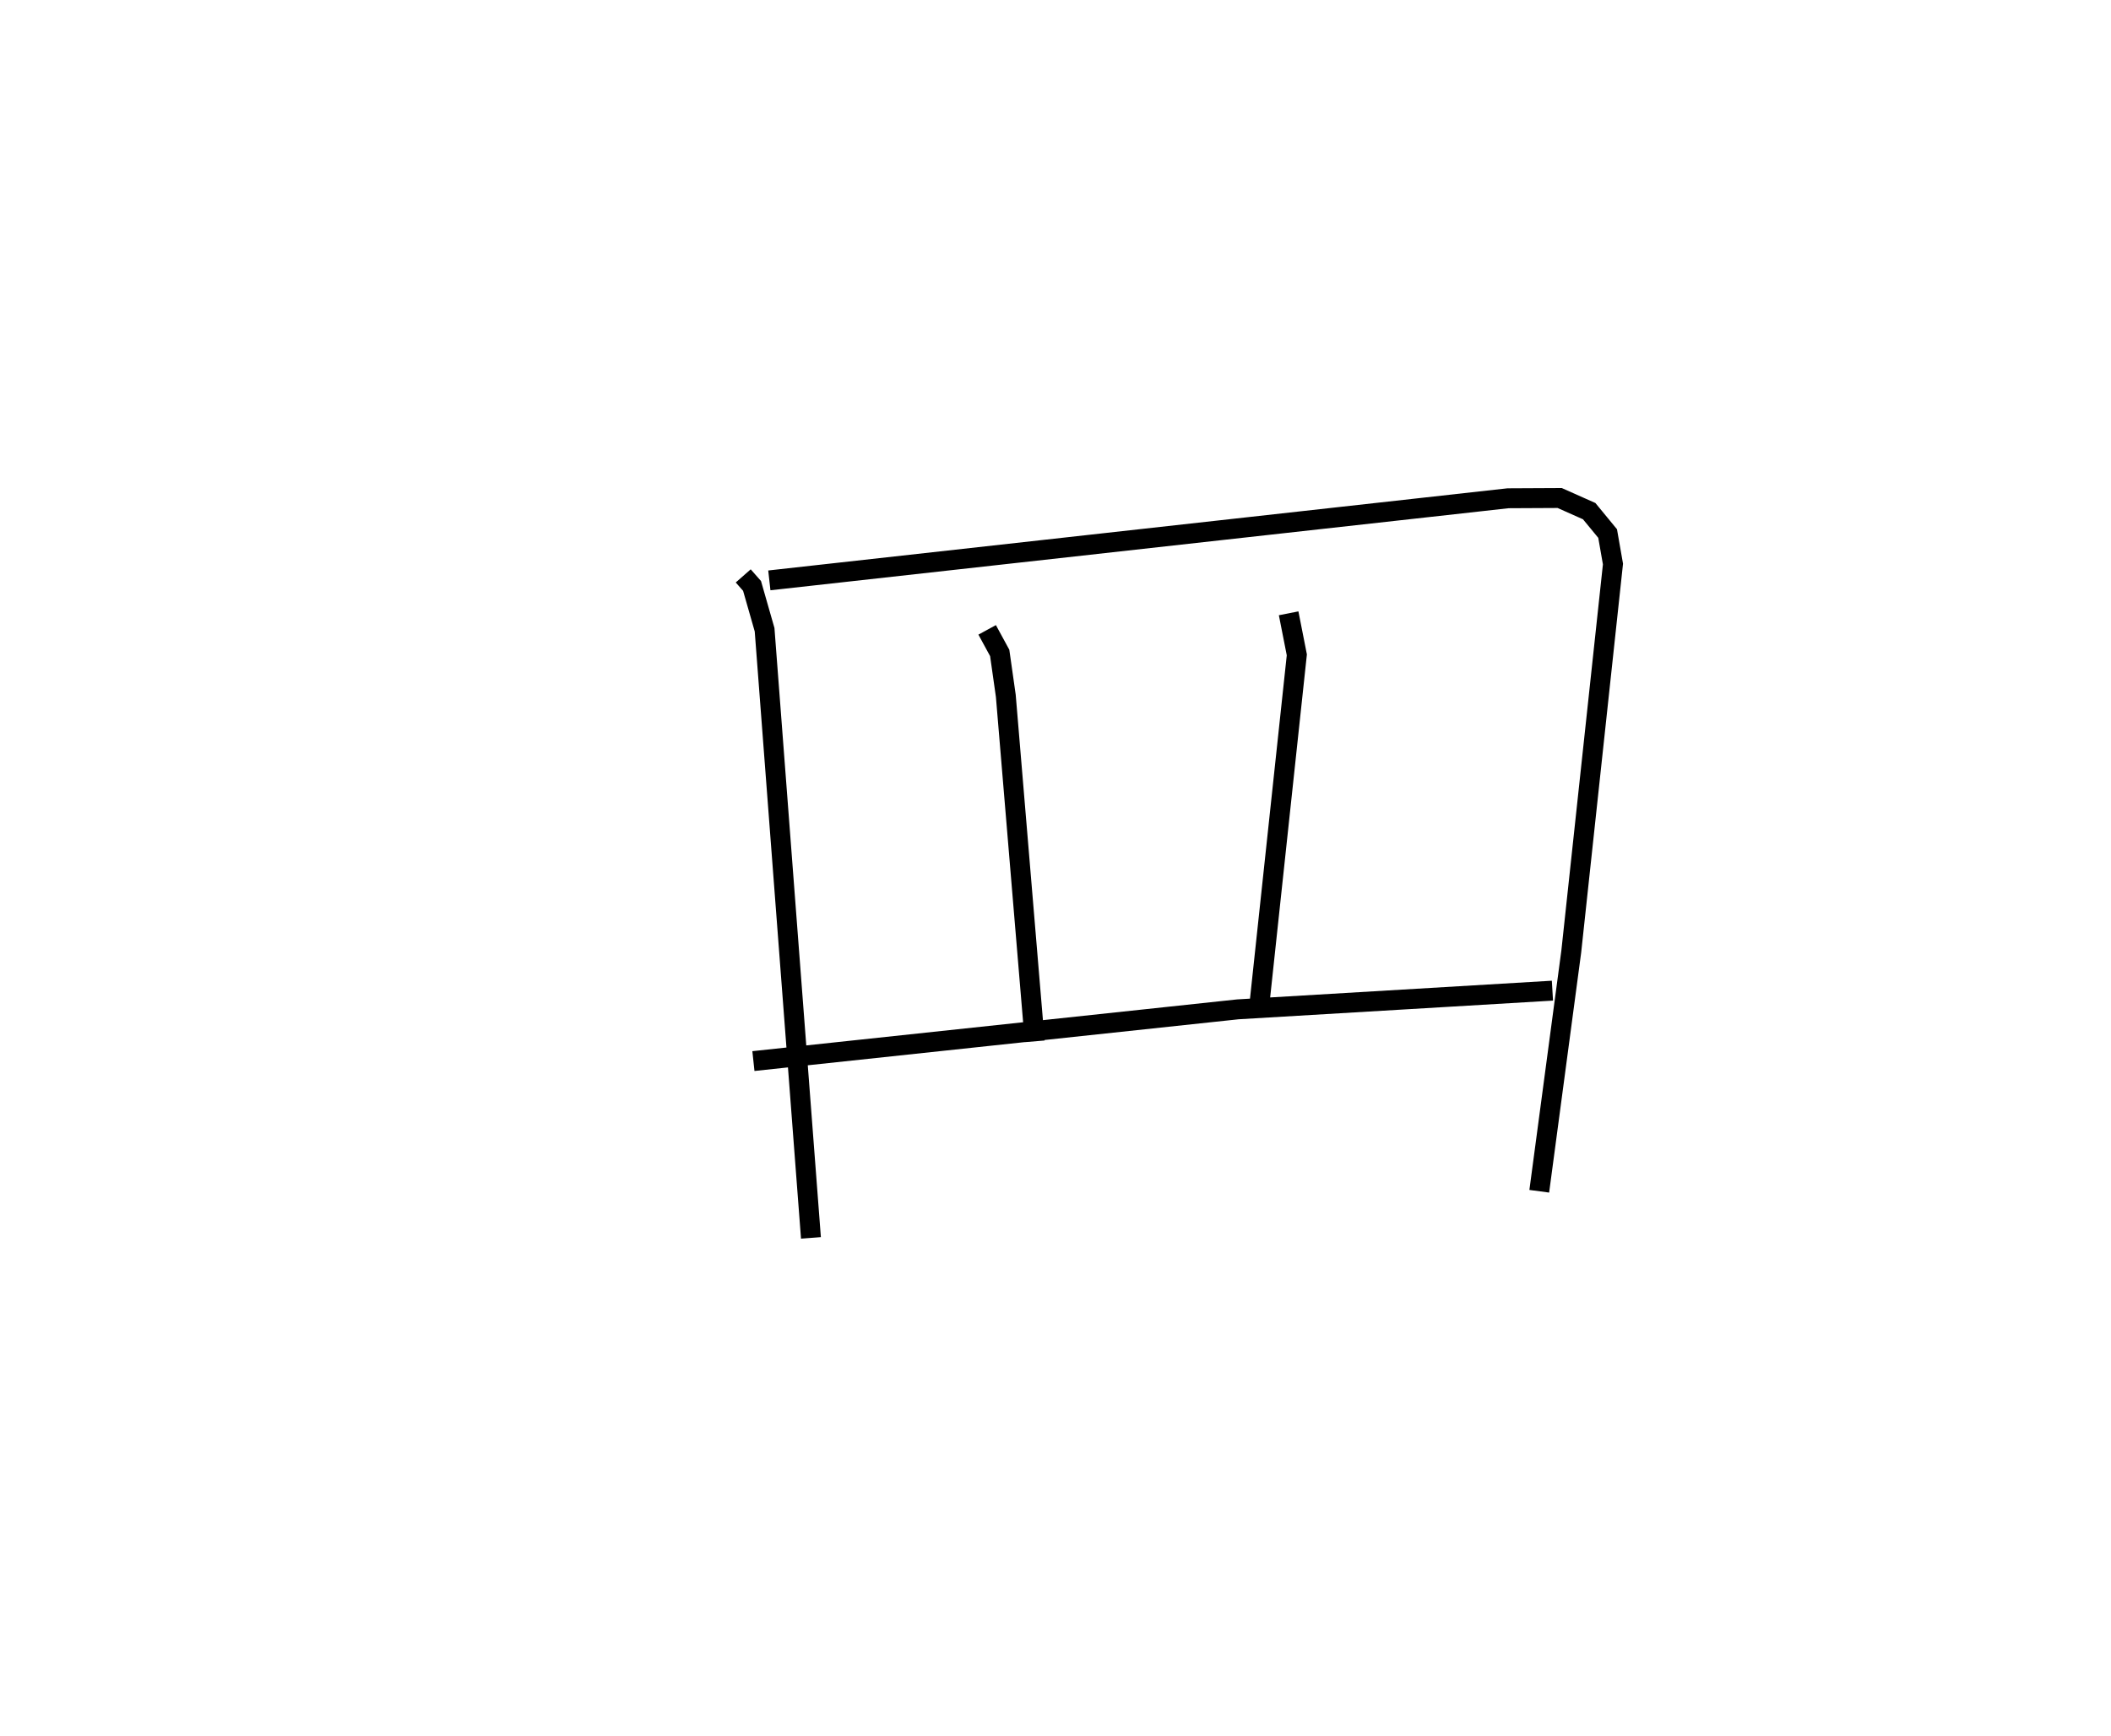 <?xml version="1.0" encoding="utf-8" ?>
<svg baseProfile="full" height="87.141" version="1.1" width="105.963" xmlns="http://www.w3.org/2000/svg" xmlns:ev="http://www.w3.org/2001/xml-events" xmlns:xlink="http://www.w3.org/1999/xlink"><defs /><rect fill="white" height="87.141" width="105.963" x="0" y="0" /><path d="M25,25 m0.0,0.0 m12.307,3.909 l0.443,0.504 0.629,2.197 l2.327,30.53 m-2.089,-33.006 l37.081,-4.122 2.591,-0.013 l1.482,0.66 0.925,1.124 l0.268,1.53 -2.092,19.442 l-1.608,12.044 m-27.713,-28.181 l0.63,1.158 0.306,2.152 l1.451,17.345 m12.746,-21.486 l0.411,2.085 -1.898,17.728 m-25.379,2.664 l24.317,-2.597 15.79,-0.938 " fill="none" stroke="black" stroke-width="1" /></svg>
